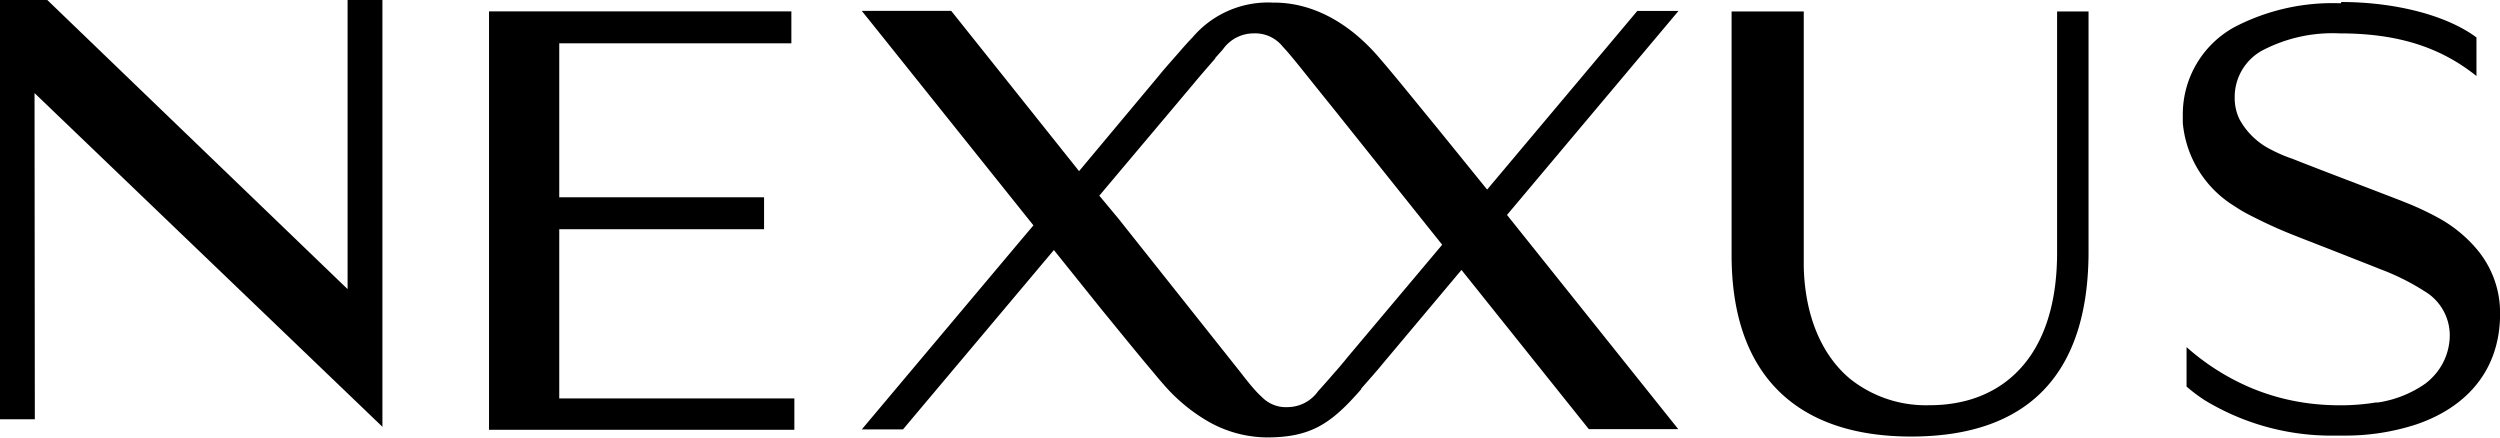 <svg id="Isolation_Mode" data-name="Isolation Mode" xmlns="http://www.w3.org/2000/svg" viewBox="0 0 259.14 45.39"><title>logo</title><polygon points="36.03 0 36.03 29.97 36.03 29.97 17.84 12.46 4.9 0 0 0 0 43.46 3.61 43.46 3.58 9.65 39.64 44.24 39.64 0 36.03 0"/><polygon points="82.03 1.18 50.69 1.18 50.69 44.55 82.34 44.55 82.34 41.3 57.97 41.3 57.97 23.76 79.2 23.76 79.2 20.45 57.97 20.45 57.97 4.49 82.03 4.49 82.03 1.18"/><path d="M617,226.91h-3.26v25c0,9.14-4,13.94-9.47,15.36h0a14.86,14.86,0,0,1-3.72.45h0a12.57,12.57,0,0,1-8.34-2.79c-3-2.55-4.61-6.66-4.73-11.54q0-.3,0-0.6V226.91H580v25.26c0,12.3,6.63,18.8,18.61,18.8S617,264.65,617,251.79V226.91Z" transform="translate(-400.51 -225.72)"/><path d="M532.61,226a10.26,10.26,0,0,0-8.49,3.6c-0.42.43-.85,0.91-1.29,1.42-0.59.68-1.17,1.32-1.84,2.11l-0.52.63-8.11,9.7,0,0-7.59-9.52-5.66-7.09h-9.27l1.79,2.23,16,20-1.42,1.68-16.37,19.47h4.27l15.64-18.59,5,6.23c1.39,1.69,3.42,4.21,5,6.08,0.54,0.64,1,1.21,1.4,1.65l0,0a18,18,0,0,0,4.38,3.68,12.43,12.43,0,0,0,6.3,1.78c4.6,0,6.69-1.45,9.78-5l0-.06c0.58-.67,1.16-1.31,1.83-2.1l0.48-.58L552,253.7l3.6,4.5,9.6,12h9.27L556.72,248l17.78-21.15h-4.27l-15.57,18.52-5-6.17-3.58-4.38c-1.09-1.33-2.12-2.56-2.81-3.35-2.87-3.27-6.57-5.48-10.7-5.48m-6.11,5.76,0.81-.91a3.9,3.9,0,0,1,3.13-1.66h0.08a3.65,3.65,0,0,1,3,1.38c1,1.06,2,2.4,5.21,6.37L550,251.09l-9.82,11.67c-0.8,1-1.34,1.58-1.76,2.07l-0.66.75-0.62.69a3.9,3.9,0,0,1-3.14,1.65,3.45,3.45,0,0,1-2.59-.95c-0.14-.13-0.29-0.27-0.45-0.43-0.57-.58-1.11-1.25-2-2.4-0.75-.94-1.74-2.19-3.18-4l-9.34-11.76L514.46,246l6.74-8,3.08-3.66c1.12-1.34,1.72-2,2.22-2.59" transform="translate(-400.51 -225.72)"/><path d="M643.14,226.06a22,22,0,0,0-11,2.46,10.31,10.31,0,0,0-5.37,9s0,0,0,0,0,0.32,0,.48,0,0.31,0,.46a11.3,11.3,0,0,0,5.33,8.61,15.17,15.17,0,0,0,1.71,1l0.66,0.33h0c1.08,0.54,2.28,1.09,3.46,1.56,1.7,0.68,3.61,1.41,5.28,2.07s3.22,1.26,4,1.58a24.34,24.34,0,0,1,4.67,2.33,5.31,5.31,0,0,1,2.55,4.92,6.27,6.27,0,0,1-1,3,6.55,6.55,0,0,1-1.54,1.64l0,0,0,0a11.58,11.58,0,0,1-4.89,1.94h-0.11l-0.12,0h0a22.7,22.7,0,0,1-3.73.29,25.1,25.1,0,0,1-2.67-.14,23.11,23.11,0,0,1-6.47-1.64,24.3,24.3,0,0,1-6.74-4.25v4.09a17.16,17.16,0,0,0,1.89,1.42,25.3,25.3,0,0,0,12.61,3.66h1.71a23.67,23.67,0,0,0,7.64-1.17c5.16-1.77,8.65-5.58,8.65-11.48a10.22,10.22,0,0,0-2.44-6.7,14,14,0,0,0-4-3.24,30.89,30.89,0,0,0-2.86-1.37l-0.94-.38-0.91-.35c-2.82-1.09-8.33-3.18-10.37-4a14.71,14.71,0,0,1-2.18-.93,7.58,7.58,0,0,1-3.3-3.14,5,5,0,0,1-.51-2.23,5.5,5.5,0,0,1,2.77-4.88,15.66,15.66,0,0,1,8.1-1.82c6.08,0,10.48,1.45,14.19,4.42l0-4c-3.31-2.45-8.8-3.67-14-3.67" transform="translate(-400.51 -225.72)"/></svg>